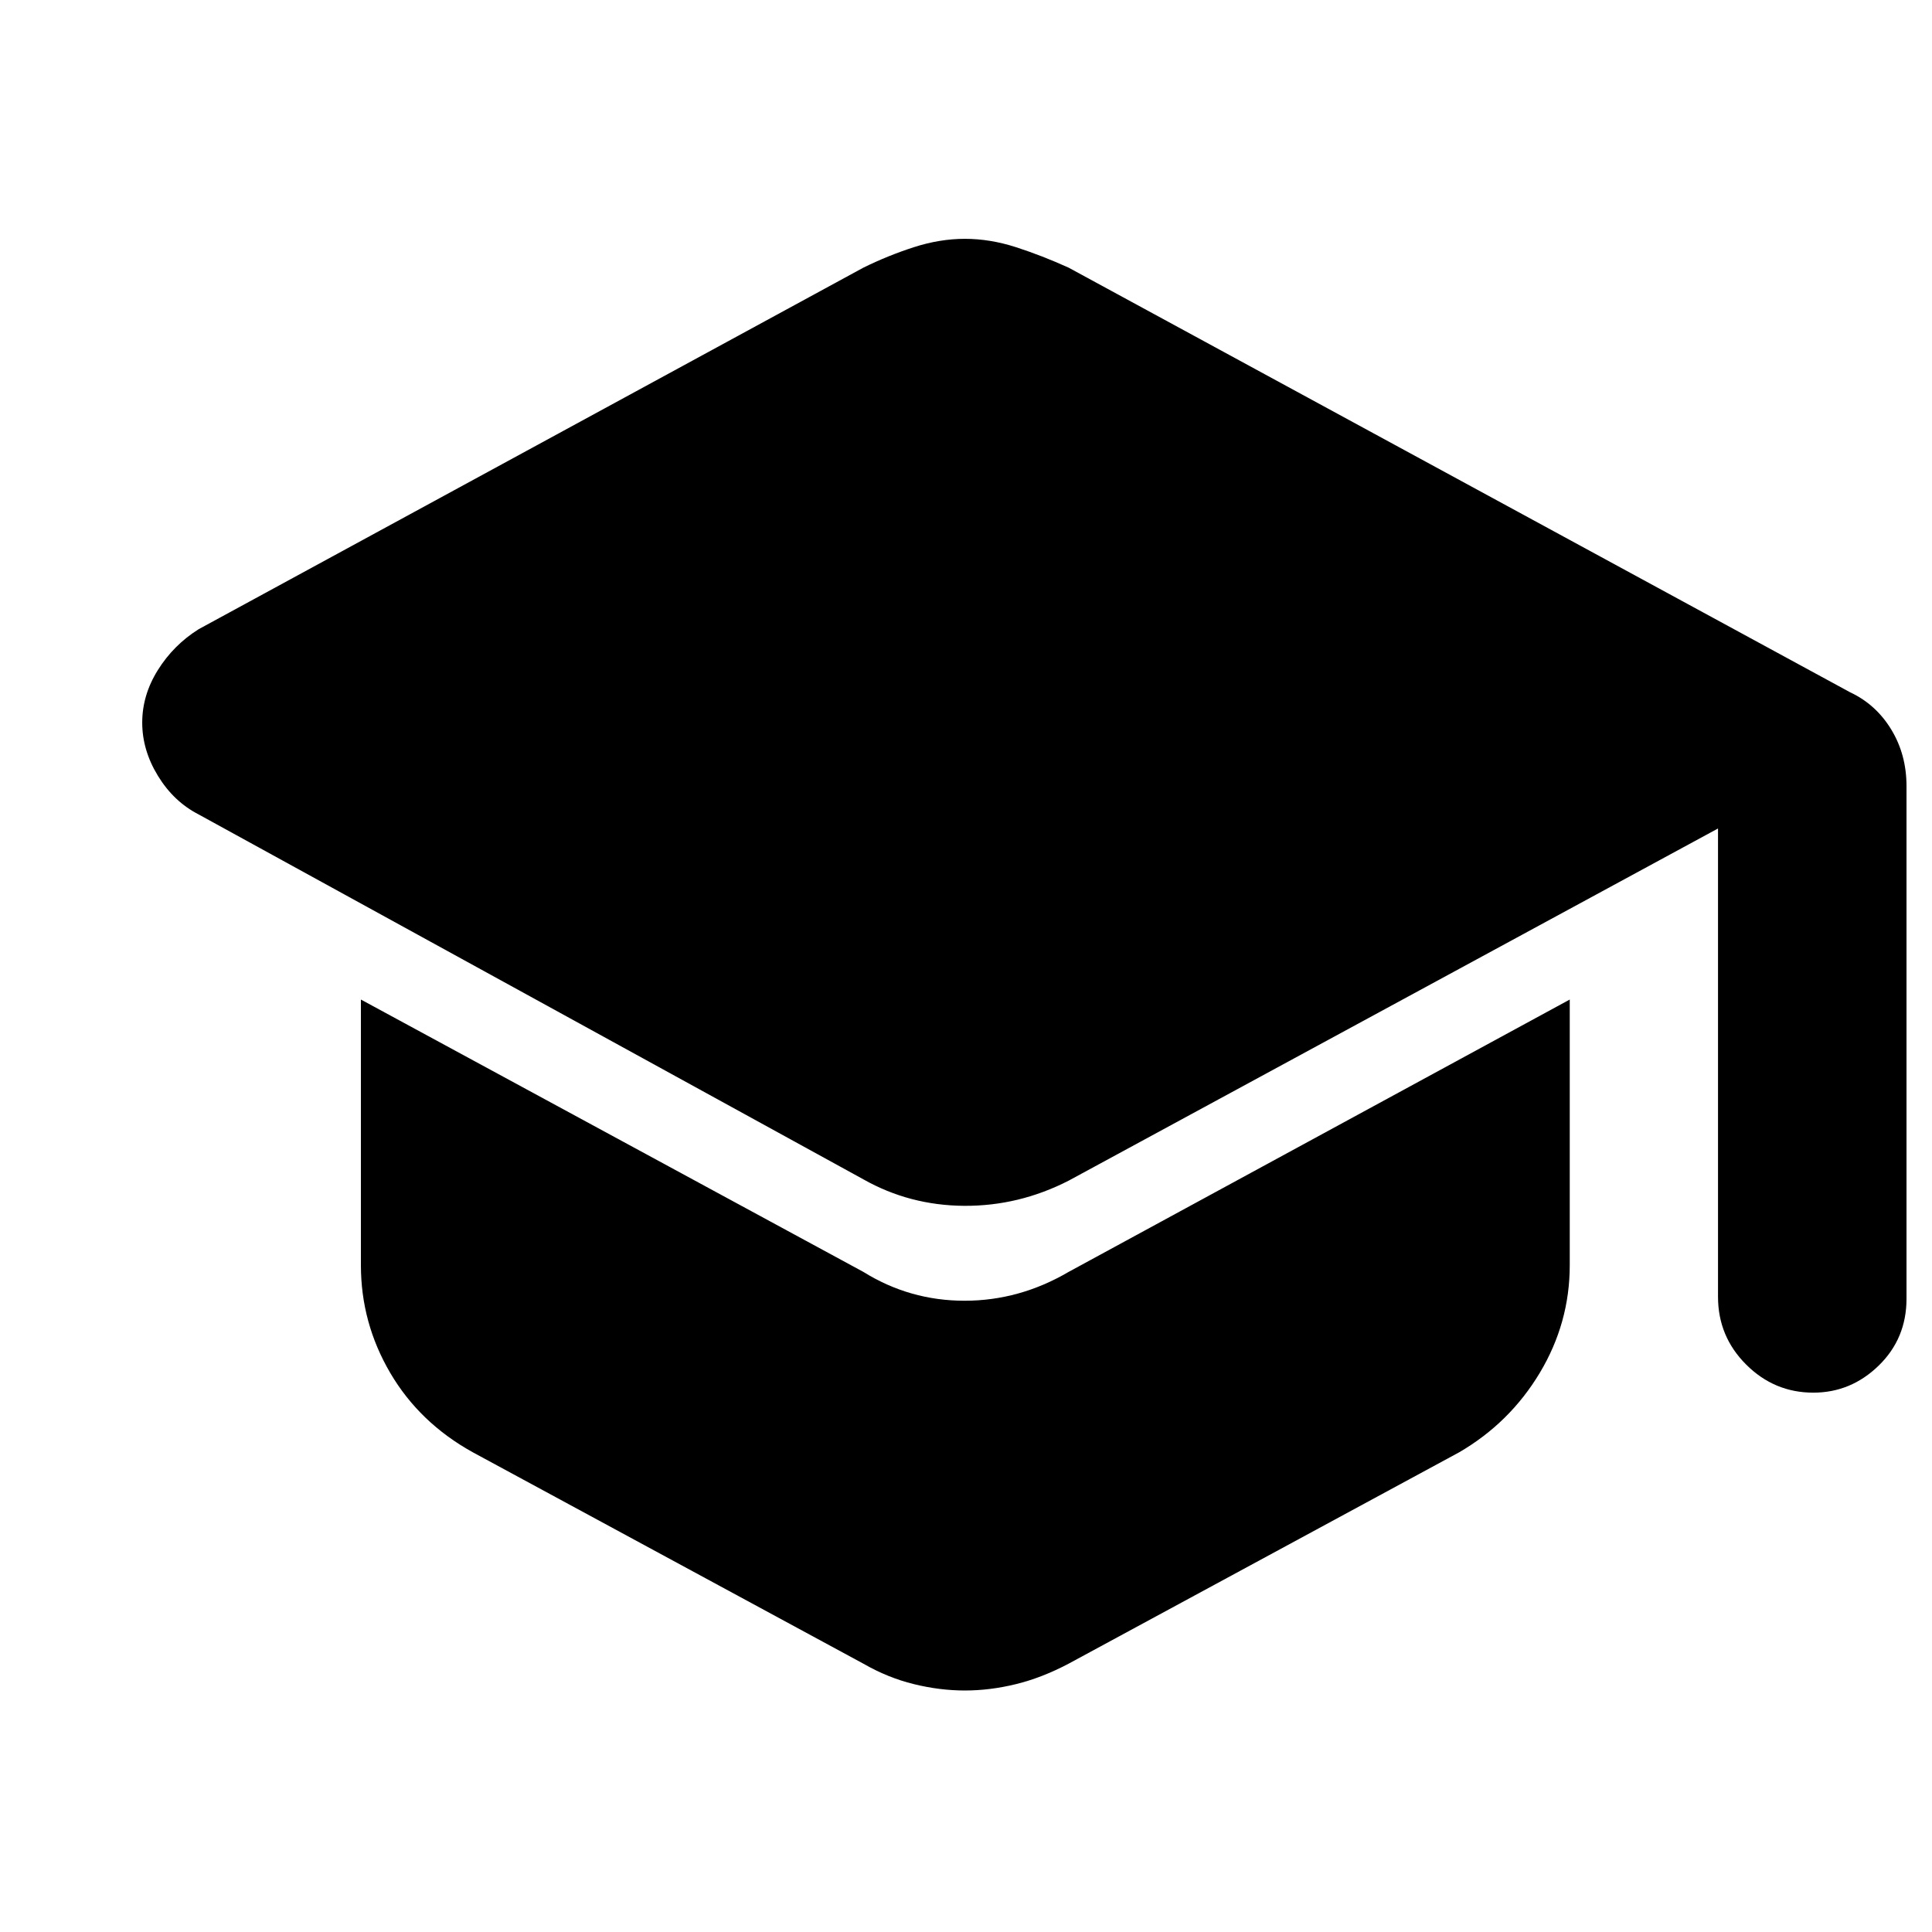 <svg xmlns="http://www.w3.org/2000/svg" height="40" viewBox="0 -960 960 960" width="40"><path d="M853.67-315.67v-232.66L531-373.33q-24.75 12.66-51.87 12.5Q452-361 429-374L98.67-555.33q-12.34-6.34-20.17-19.12-7.83-12.78-7.83-26.49 0-13.68 7.77-26.11 7.78-12.44 20.23-20.28L429-827q12.17-6 25.08-10.17 12.9-4.16 25.38-4.16 12.48 0 25.39 4.16Q517.75-833 531-827l388.33 211q12.81 6 20.41 18.47 7.59 12.46 7.59 28.16v254.7q0 19.77-13.81 33.22Q919.7-268 901.01-268q-19.36 0-33.35-13.95-13.99-13.95-13.99-33.72ZM429-133.33l-194-105q-26.52-14.65-41.1-39.49-14.57-24.85-14.57-53.51v-132L429-328q23.05 14.33 50.29 14.33T531-328l249-135.33v132q0 28.66-14.9 53.51-14.91 24.84-40.1 39.49l-194 105q-13.25 7-26.15 10.16-12.91 3.17-25.39 3.17t-25.38-3.17q-12.91-3.16-25.08-10.16Z"/></svg>